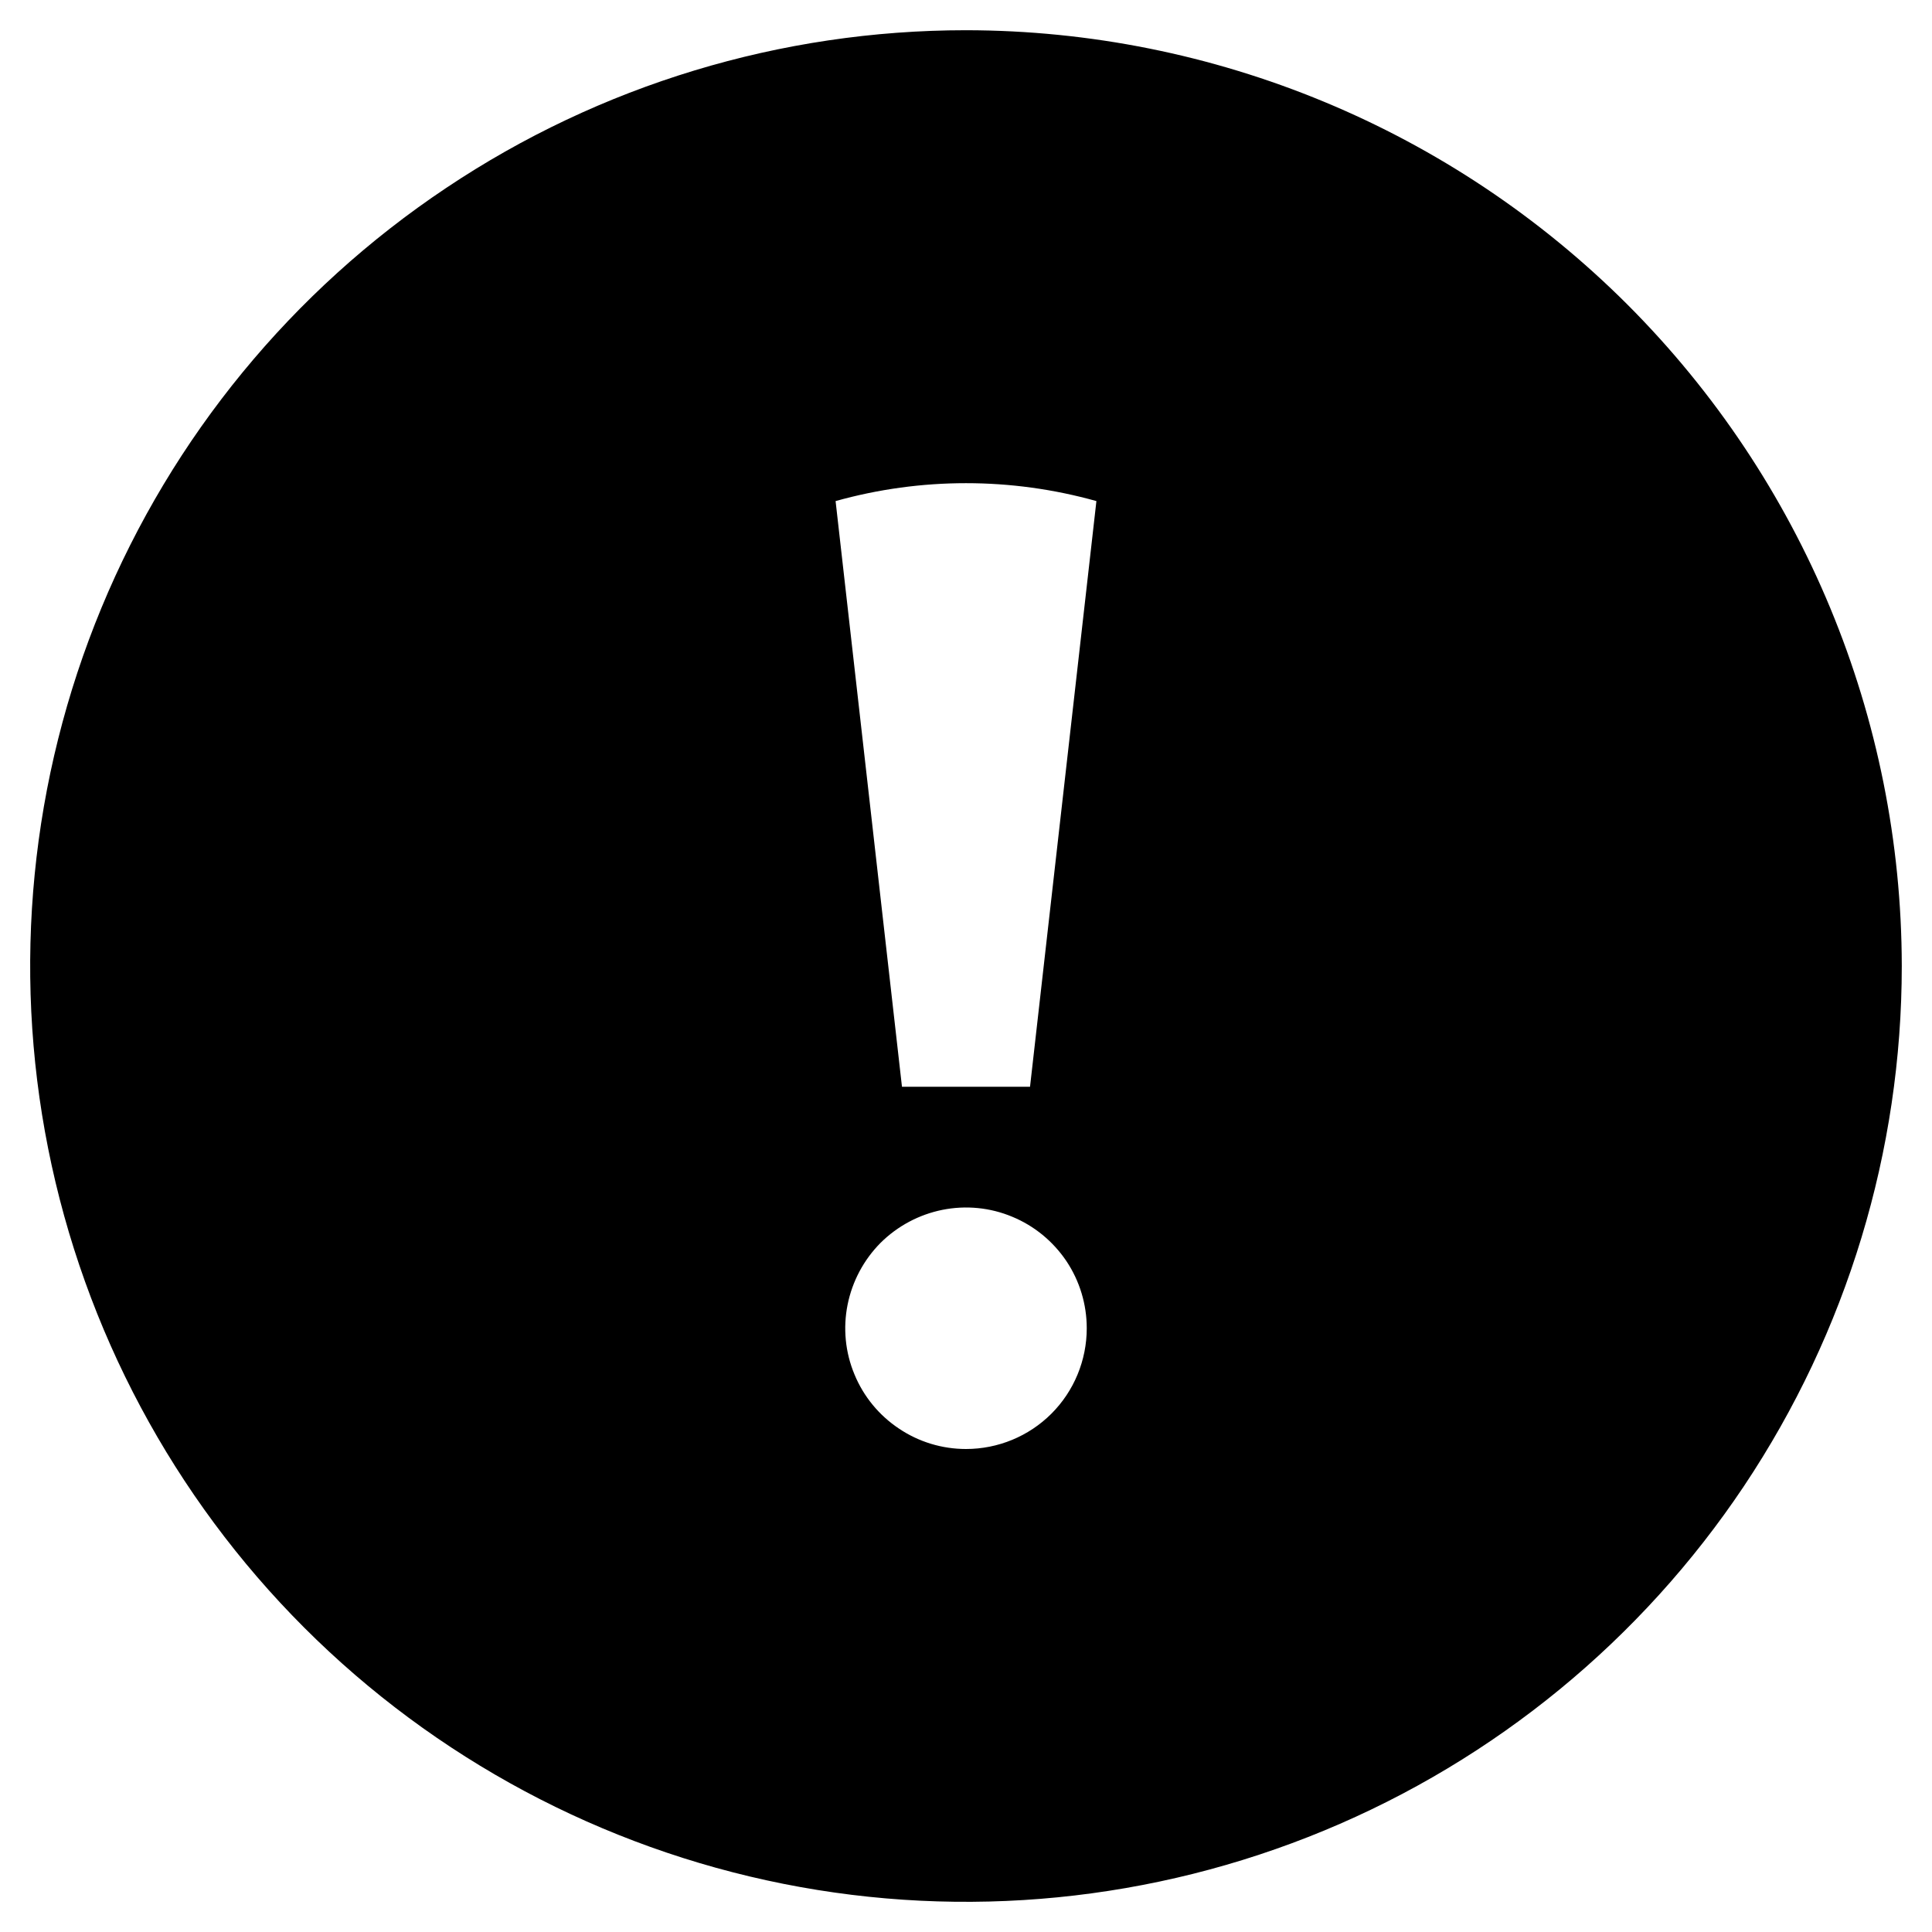 <svg viewBox="0 0 14 14"  xmlns="http://www.w3.org/2000/svg">
<path d="M7 0.219C5.659 0.219 4.348 0.616 3.233 1.362C2.117 2.107 1.248 3.166 0.735 4.405C0.222 5.644 0.087 7.008 0.349 8.323C0.611 9.638 1.257 10.847 2.205 11.795C3.153 12.743 4.362 13.389 5.677 13.651C6.992 13.913 8.356 13.778 9.595 13.265C10.834 12.752 11.893 11.883 12.638 10.768C13.383 9.652 13.781 8.341 13.781 7C13.779 5.202 13.064 3.479 11.793 2.207C10.521 0.936 8.798 0.221 7 0.219ZM7 10.5C6.827 10.5 6.658 10.449 6.514 10.352C6.37 10.256 6.258 10.12 6.192 9.96C6.125 9.8 6.108 9.624 6.142 9.454C6.176 9.285 6.259 9.129 6.381 9.006C6.504 8.884 6.66 8.801 6.829 8.767C6.999 8.733 7.175 8.75 7.335 8.817C7.495 8.883 7.631 8.995 7.728 9.139C7.824 9.283 7.875 9.452 7.875 9.625C7.875 9.857 7.783 10.08 7.619 10.244C7.455 10.408 7.232 10.5 7 10.5ZM7.464 7.875H6.536L6.055 3.631C6.673 3.458 7.327 3.458 7.945 3.631L7.464 7.875Z" />
</svg>
